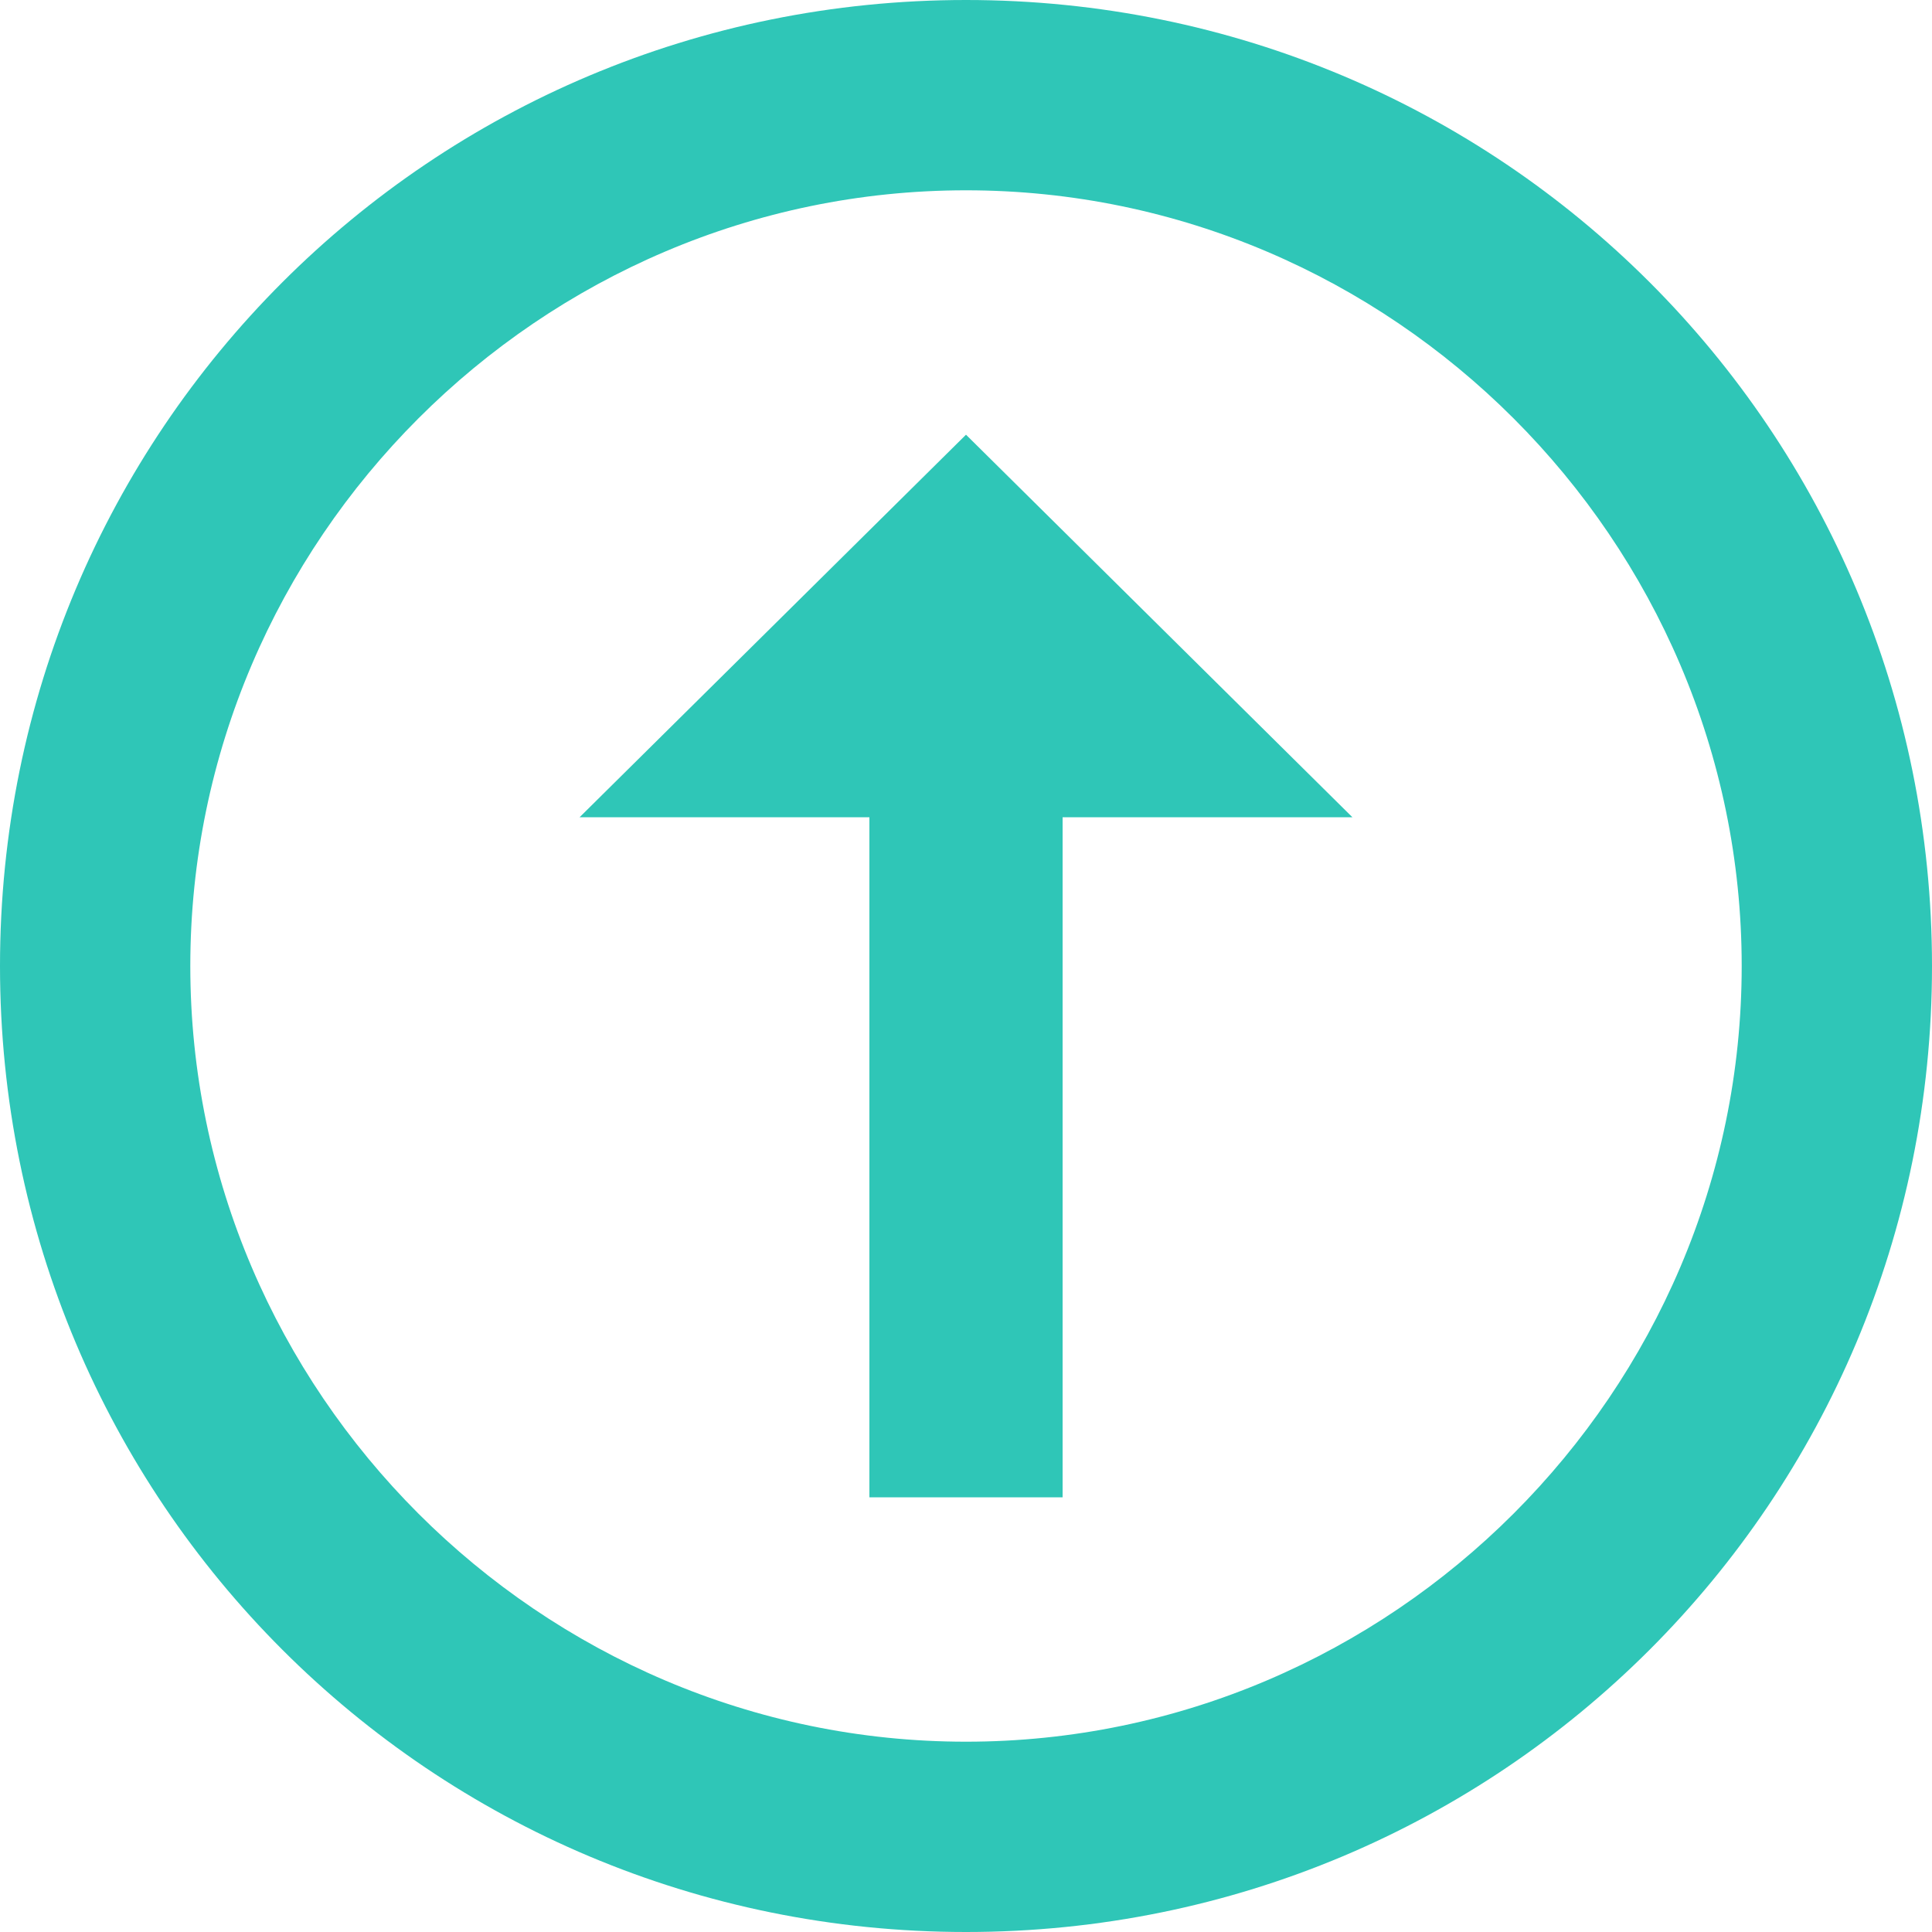 <svg width="230" height="230" viewBox="0 0 230 230" fill="none" xmlns="http://www.w3.org/2000/svg">
<path d="M115 22.655C64.285 22.655 22.655 64.285 22.655 115C22.655 165.715 64.285 207.345 115 207.345C165.715 207.345 207.345 165.715 207.345 115C207.345 64.285 165.715 22.655 115 22.655ZM115 0C178.71 0 230 51.29 230 115C230 178.71 178.71 230 115 230C51.29 230 0 178.71 0 115C0 51.29 51.29 0 115 0ZM126.5 97.29H161L115 51.75L69 97.29H103.5V178.25H126.5" fill="#2FC6B7"/>
</svg>

